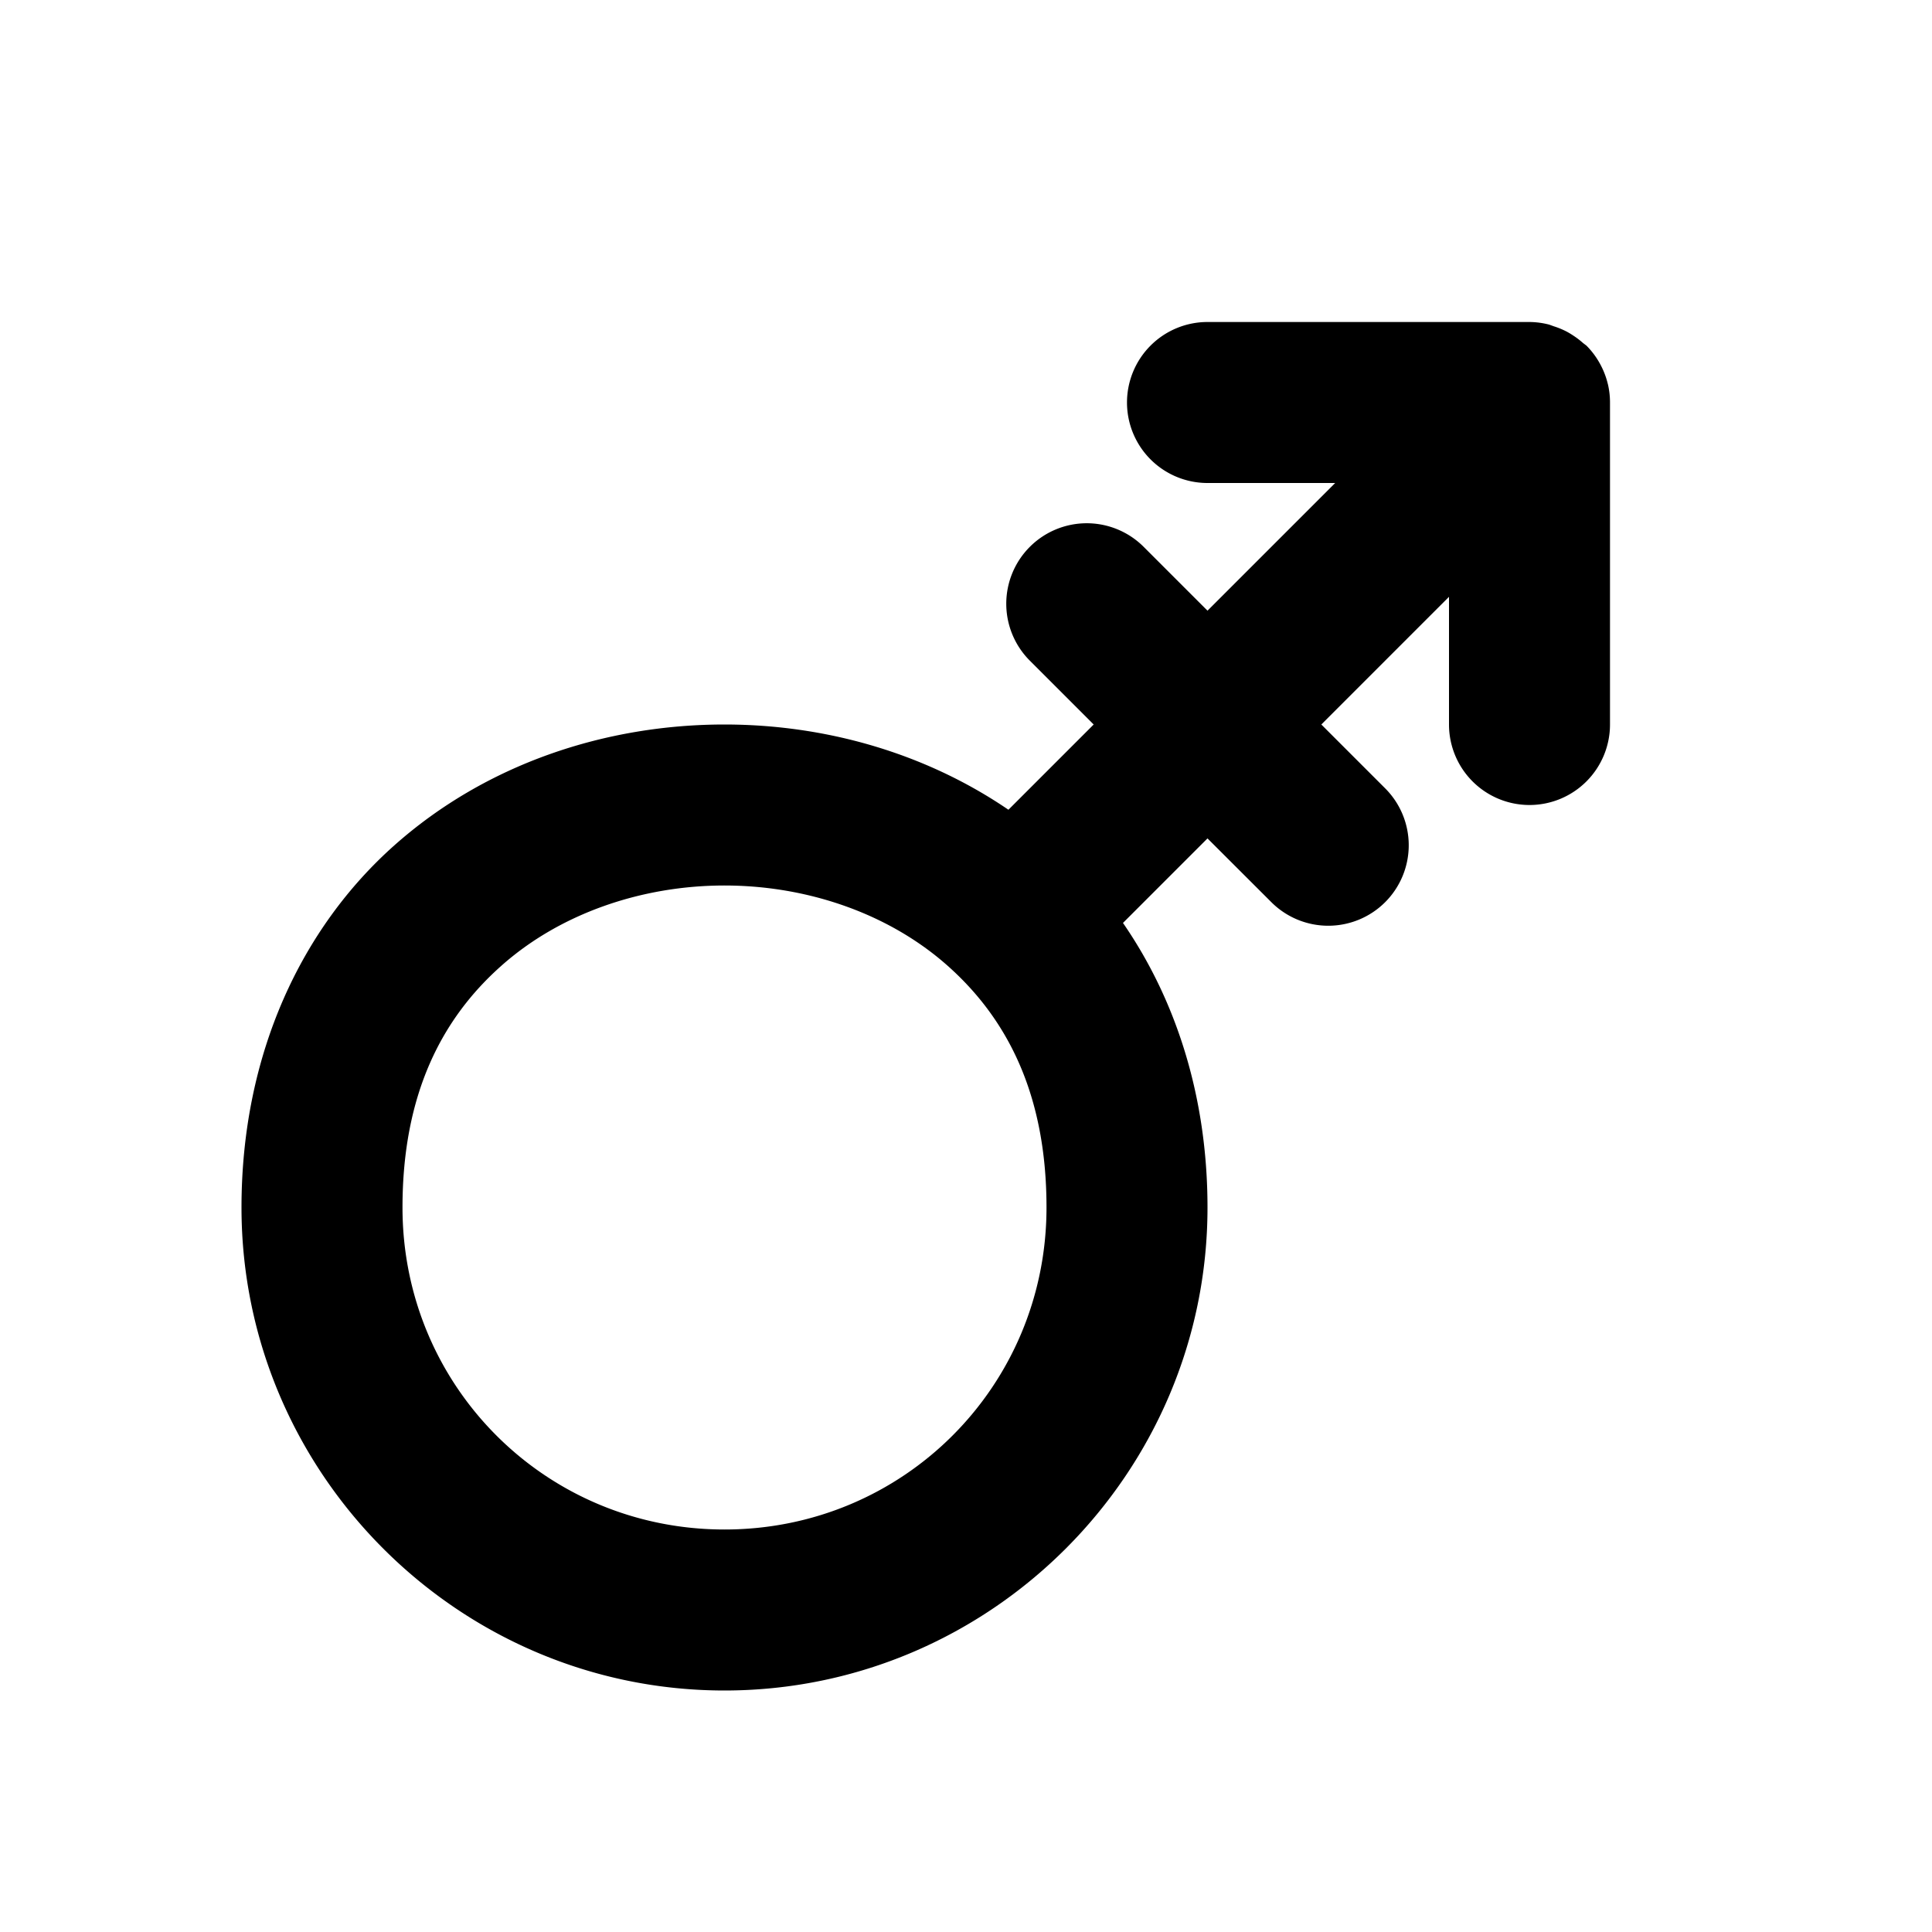 <svg xmlns="http://www.w3.org/2000/svg" width="24" height="24" viewBox="0 0 24 24"><path d="M15 4a1 1 0 0 0-1 1 1 1 0 0 0 1 1h1.586L15 7.586l-.793-.793A1 1 0 0 0 13.5 6.5a1 1 0 0 0-.707.293 1 1 0 0 0 0 1.414l.793.793-1.059 1.059C11.482 9.346 10.237 9 9 9c-1.472 0-2.958.485-4.102 1.502C3.755 11.519 3 13.083 3 15c0 3.302 2.698 6 6 6s6-2.698 6-6c0-1.388-.398-2.59-1.05-3.535l1.05-1.05.793.792a1 1 0 0 0 1.414 0 1 1 0 0 0 0-1.414L16.414 9 18 7.414V9a1 1 0 0 0 1 1 1 1 0 0 0 1-1V5a1 1 0 0 0-.025-.223l-.002-.007a1 1 0 0 0-.073-.204l-.005-.01a1 1 0 0 0-.188-.263l-.041-.031a1 1 0 0 0-.117-.09 1 1 0 0 0-.08-.049 1 1 0 0 0-.168-.07l-.055-.02A1 1 0 0 0 19 4zm-6 7c1.028 0 2.042.348 2.773.998S13 13.583 13 15c0 2.221-1.779 4-4 4s-4-1.779-4-4c0-1.417.495-2.352 1.227-3.002C6.957 11.348 7.972 11 9 11z"/></svg>